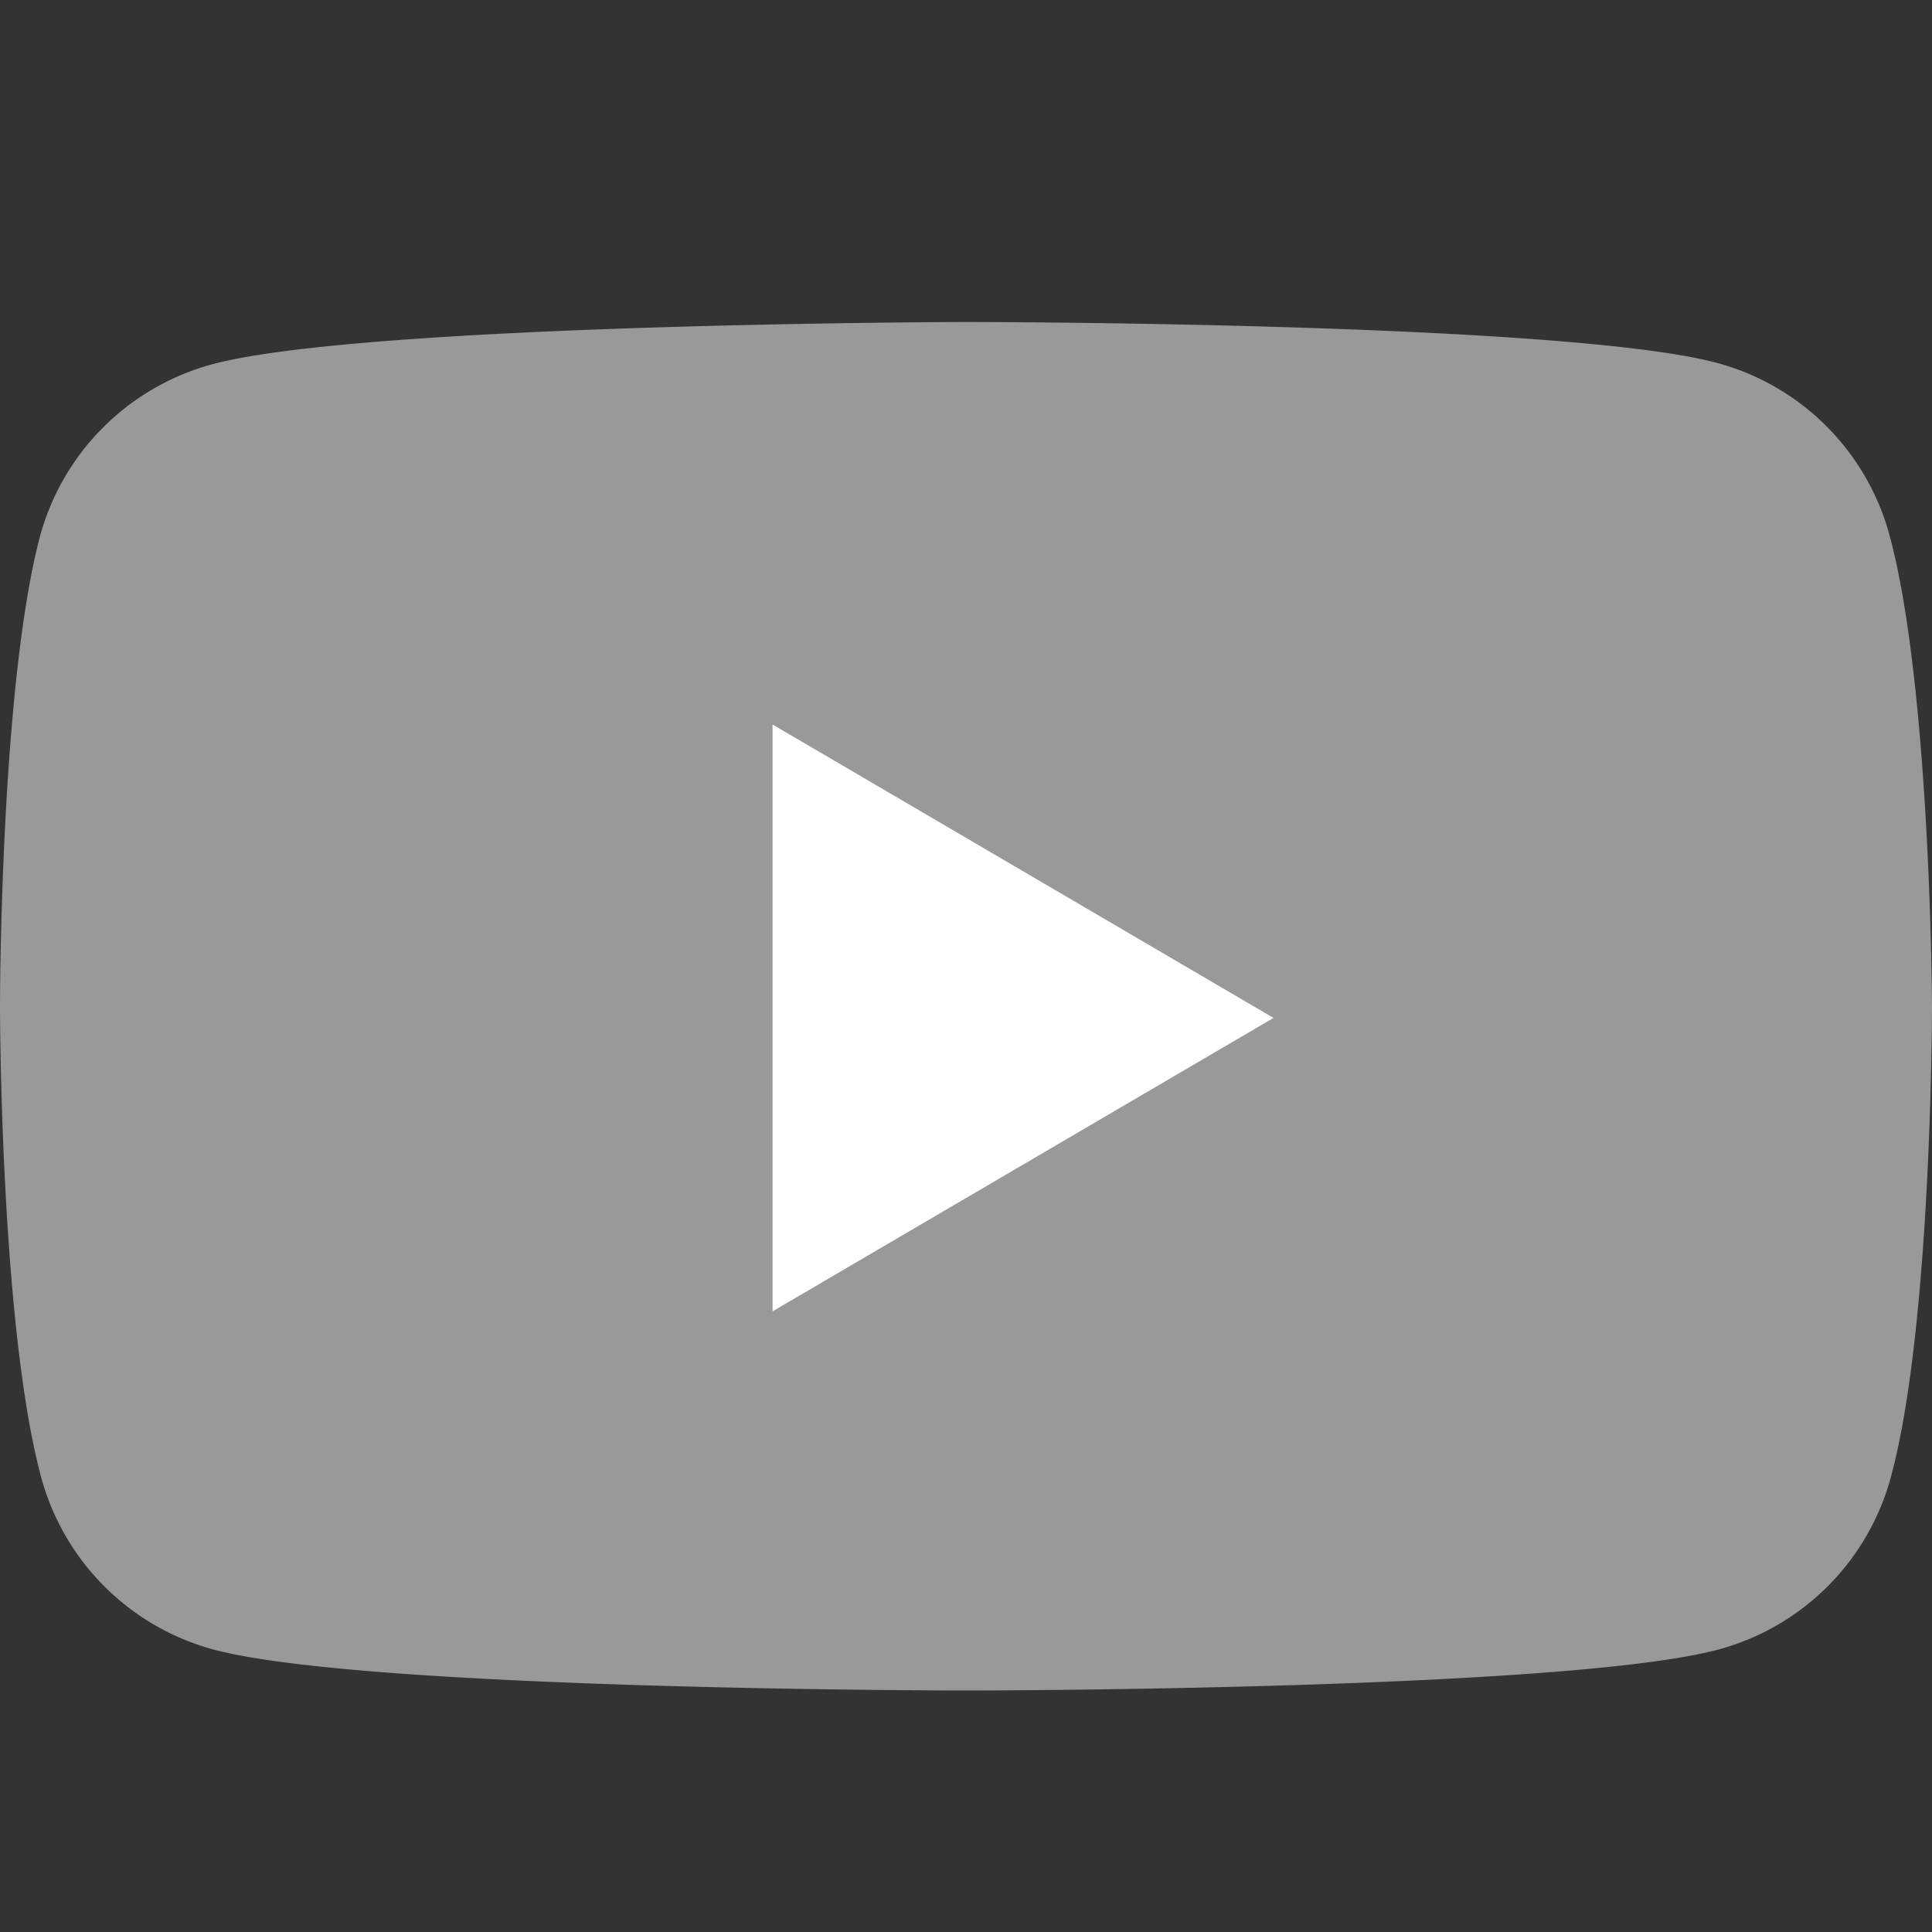 <svg width="24" height="24" fill="none" xmlns="http://www.w3.org/2000/svg"><rect width="100%" height="100%" fill="#333333" stroke="none"/><path d="M23.476 6.662a3.039 3.039 0 0 0-2.125-2.148C19.486 4 11.985 4 11.985 4s-7.502.016-9.366.53A3.039 3.039 0 0 0 .493 6.677C0 8.56 0 12.5 0 12.5s0 3.939.508 5.838a3.039 3.039 0 0 0 2.126 2.148C4.498 21 12 21 12 21s7.502 0 9.366-.514a3.039 3.039 0 0 0 2.126-2.148C24 16.454 24 12.5 24 12.5s-.015-3.939-.524-5.838Z" fill="#999"/><path d="M15.82 12.645 9.597 9v7.29l6.223-3.645Z" fill="#fff"/></svg>